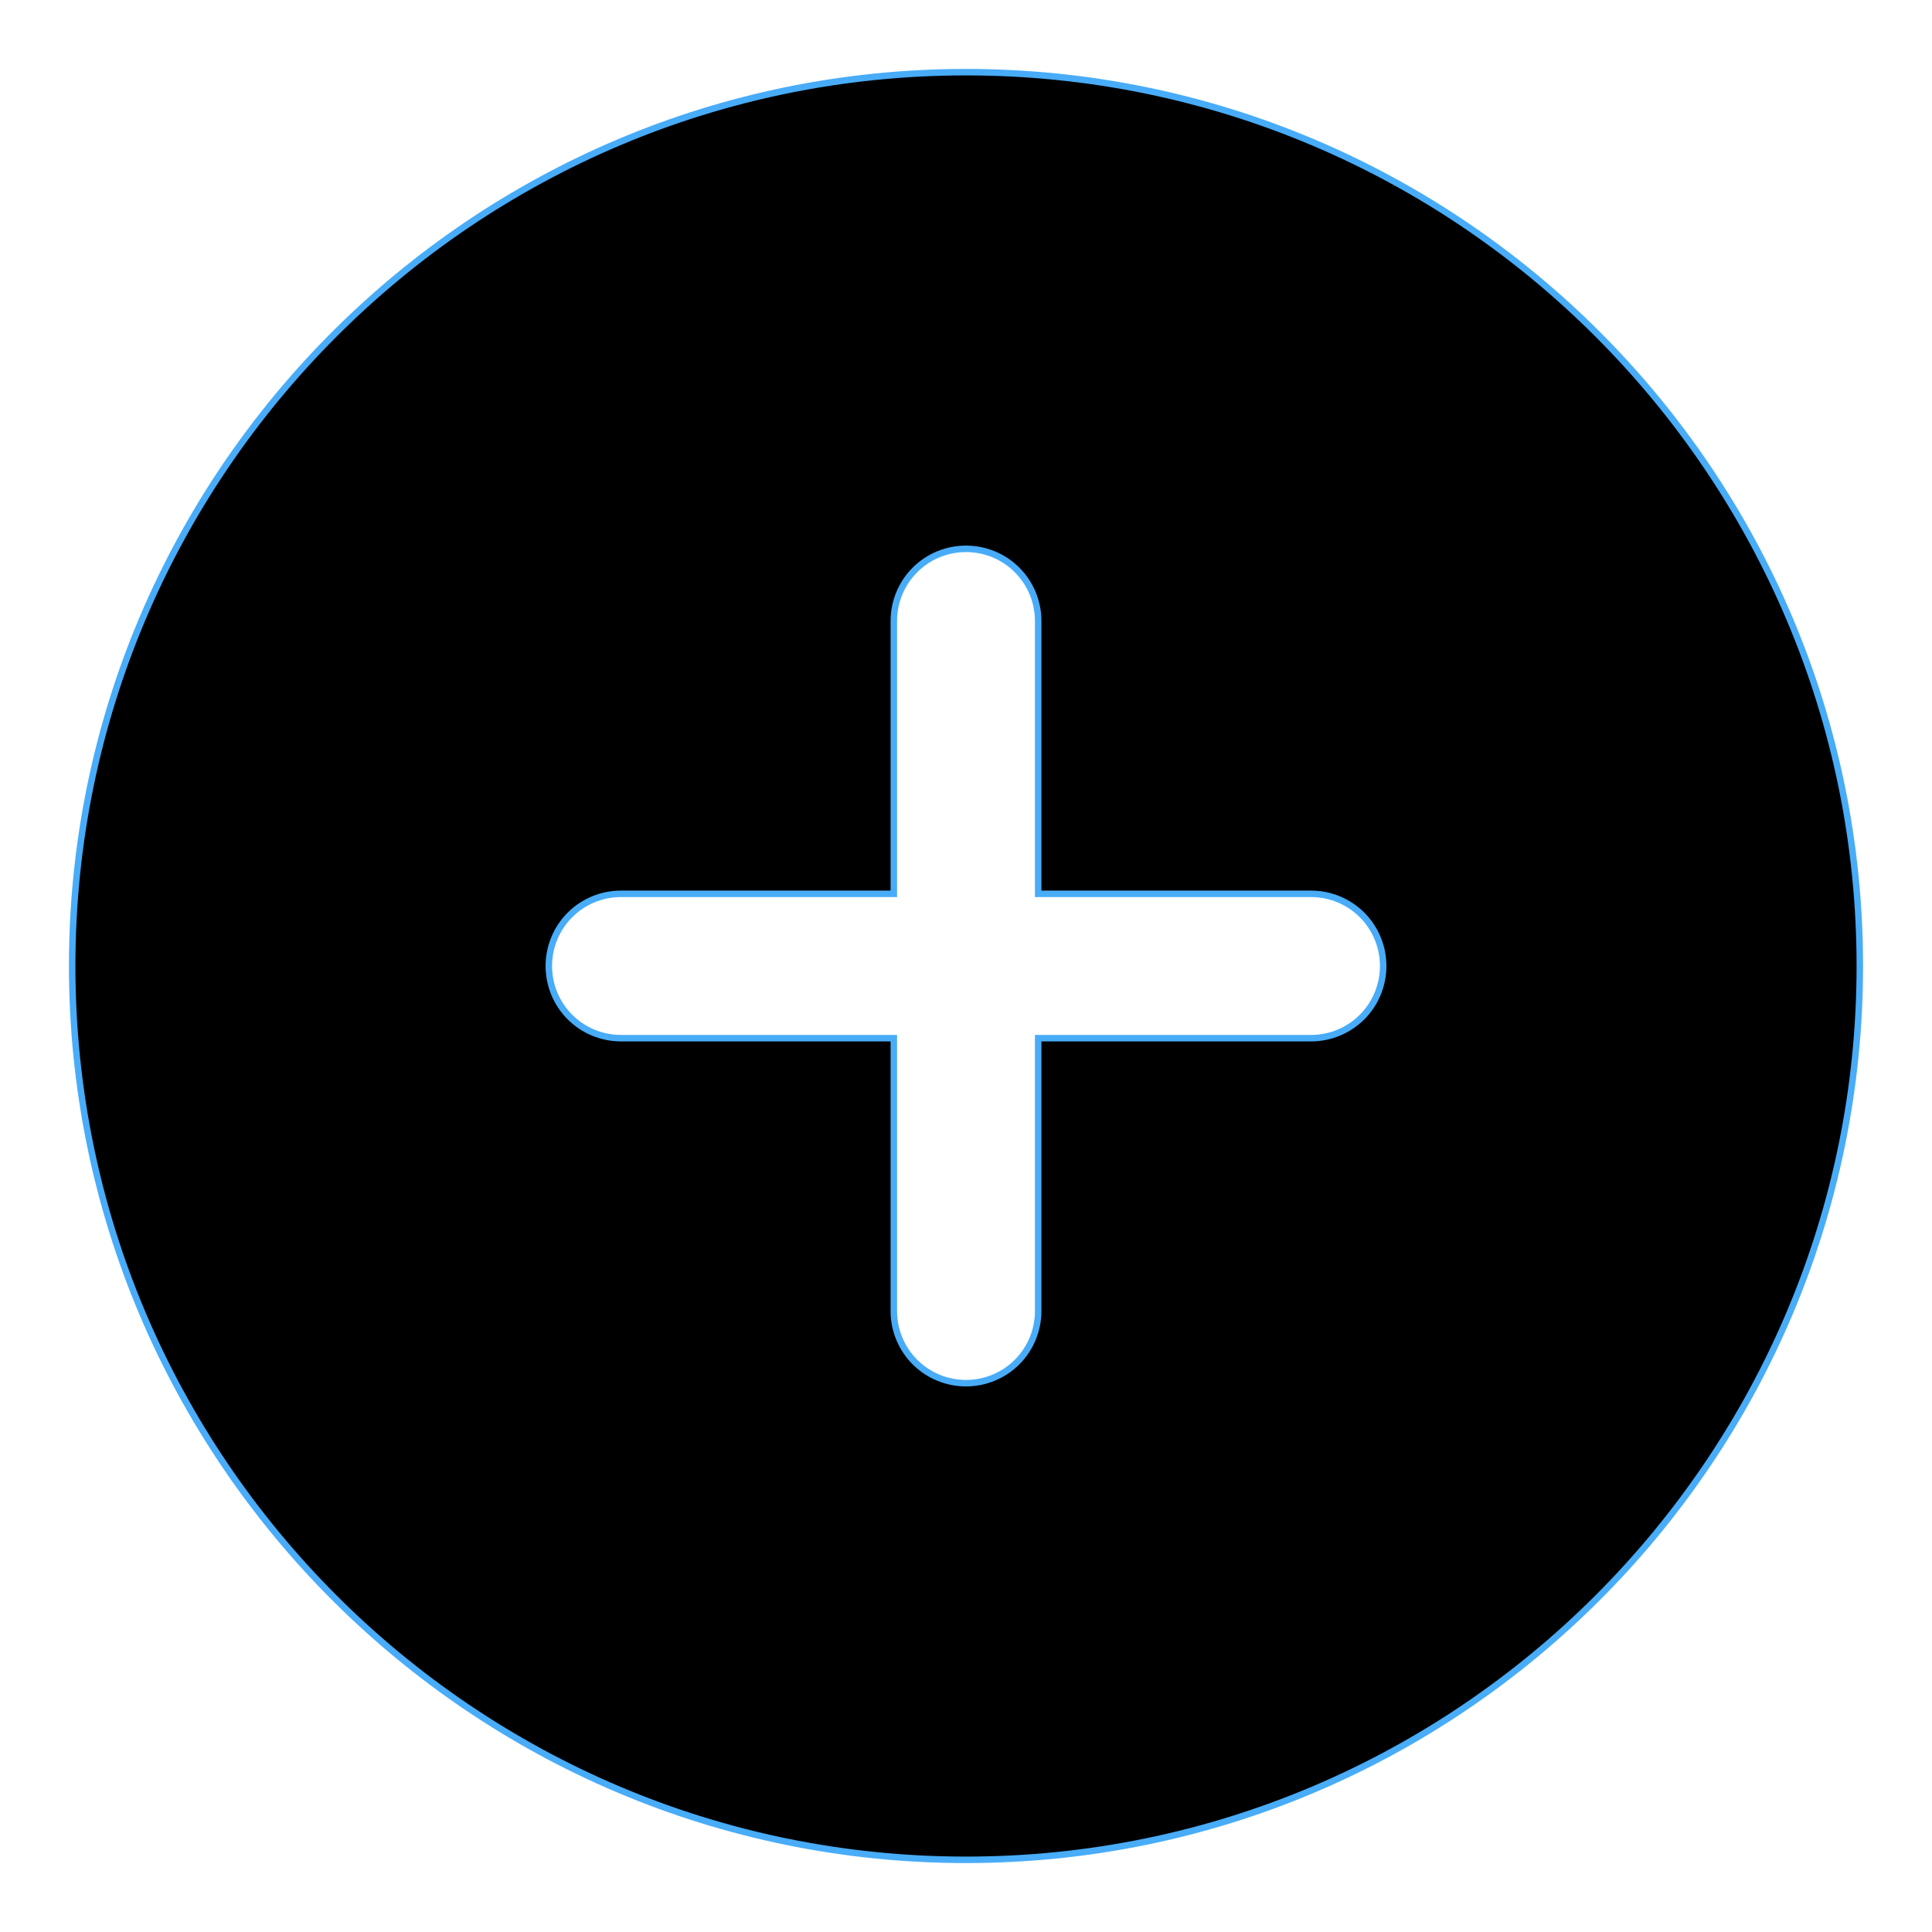 <svg width="14" height="14" viewBox="0 0 14 14" fill="none" xmlns="http://www.w3.org/2000/svg">
<path d="M0.523 7C0.523 3.429 3.429 0.523 7 0.523C10.571 0.523 13.477 3.429 13.477 7C13.477 10.571 10.571 13.477 7 13.477C3.429 13.477 0.523 10.571 0.523 7ZM7.523 9.5V7.523H9.5C9.639 7.523 9.772 7.468 9.87 7.37C9.968 7.272 10.023 7.139 10.023 7C10.023 6.861 9.968 6.728 9.87 6.63C9.772 6.532 9.639 6.477 9.5 6.477H7.523V4.5C7.523 4.361 7.468 4.228 7.37 4.13C7.272 4.032 7.139 3.977 7 3.977C6.861 3.977 6.728 4.032 6.63 4.13C6.532 4.228 6.477 4.361 6.477 4.5V6.477H4.5C4.361 6.477 4.228 6.532 4.13 6.63C4.032 6.728 3.977 6.861 3.977 7C3.977 7.139 4.032 7.272 4.13 7.37C4.228 7.468 4.361 7.523 4.5 7.523H6.477V9.5C6.477 9.639 6.532 9.772 6.63 9.87C6.728 9.968 6.861 10.023 7 10.023C7.139 10.023 7.272 9.968 7.37 9.87C7.468 9.772 7.523 9.639 7.523 9.5Z" fill="black" stroke="#48ACF8" stroke-width="0.047"/>
</svg>
